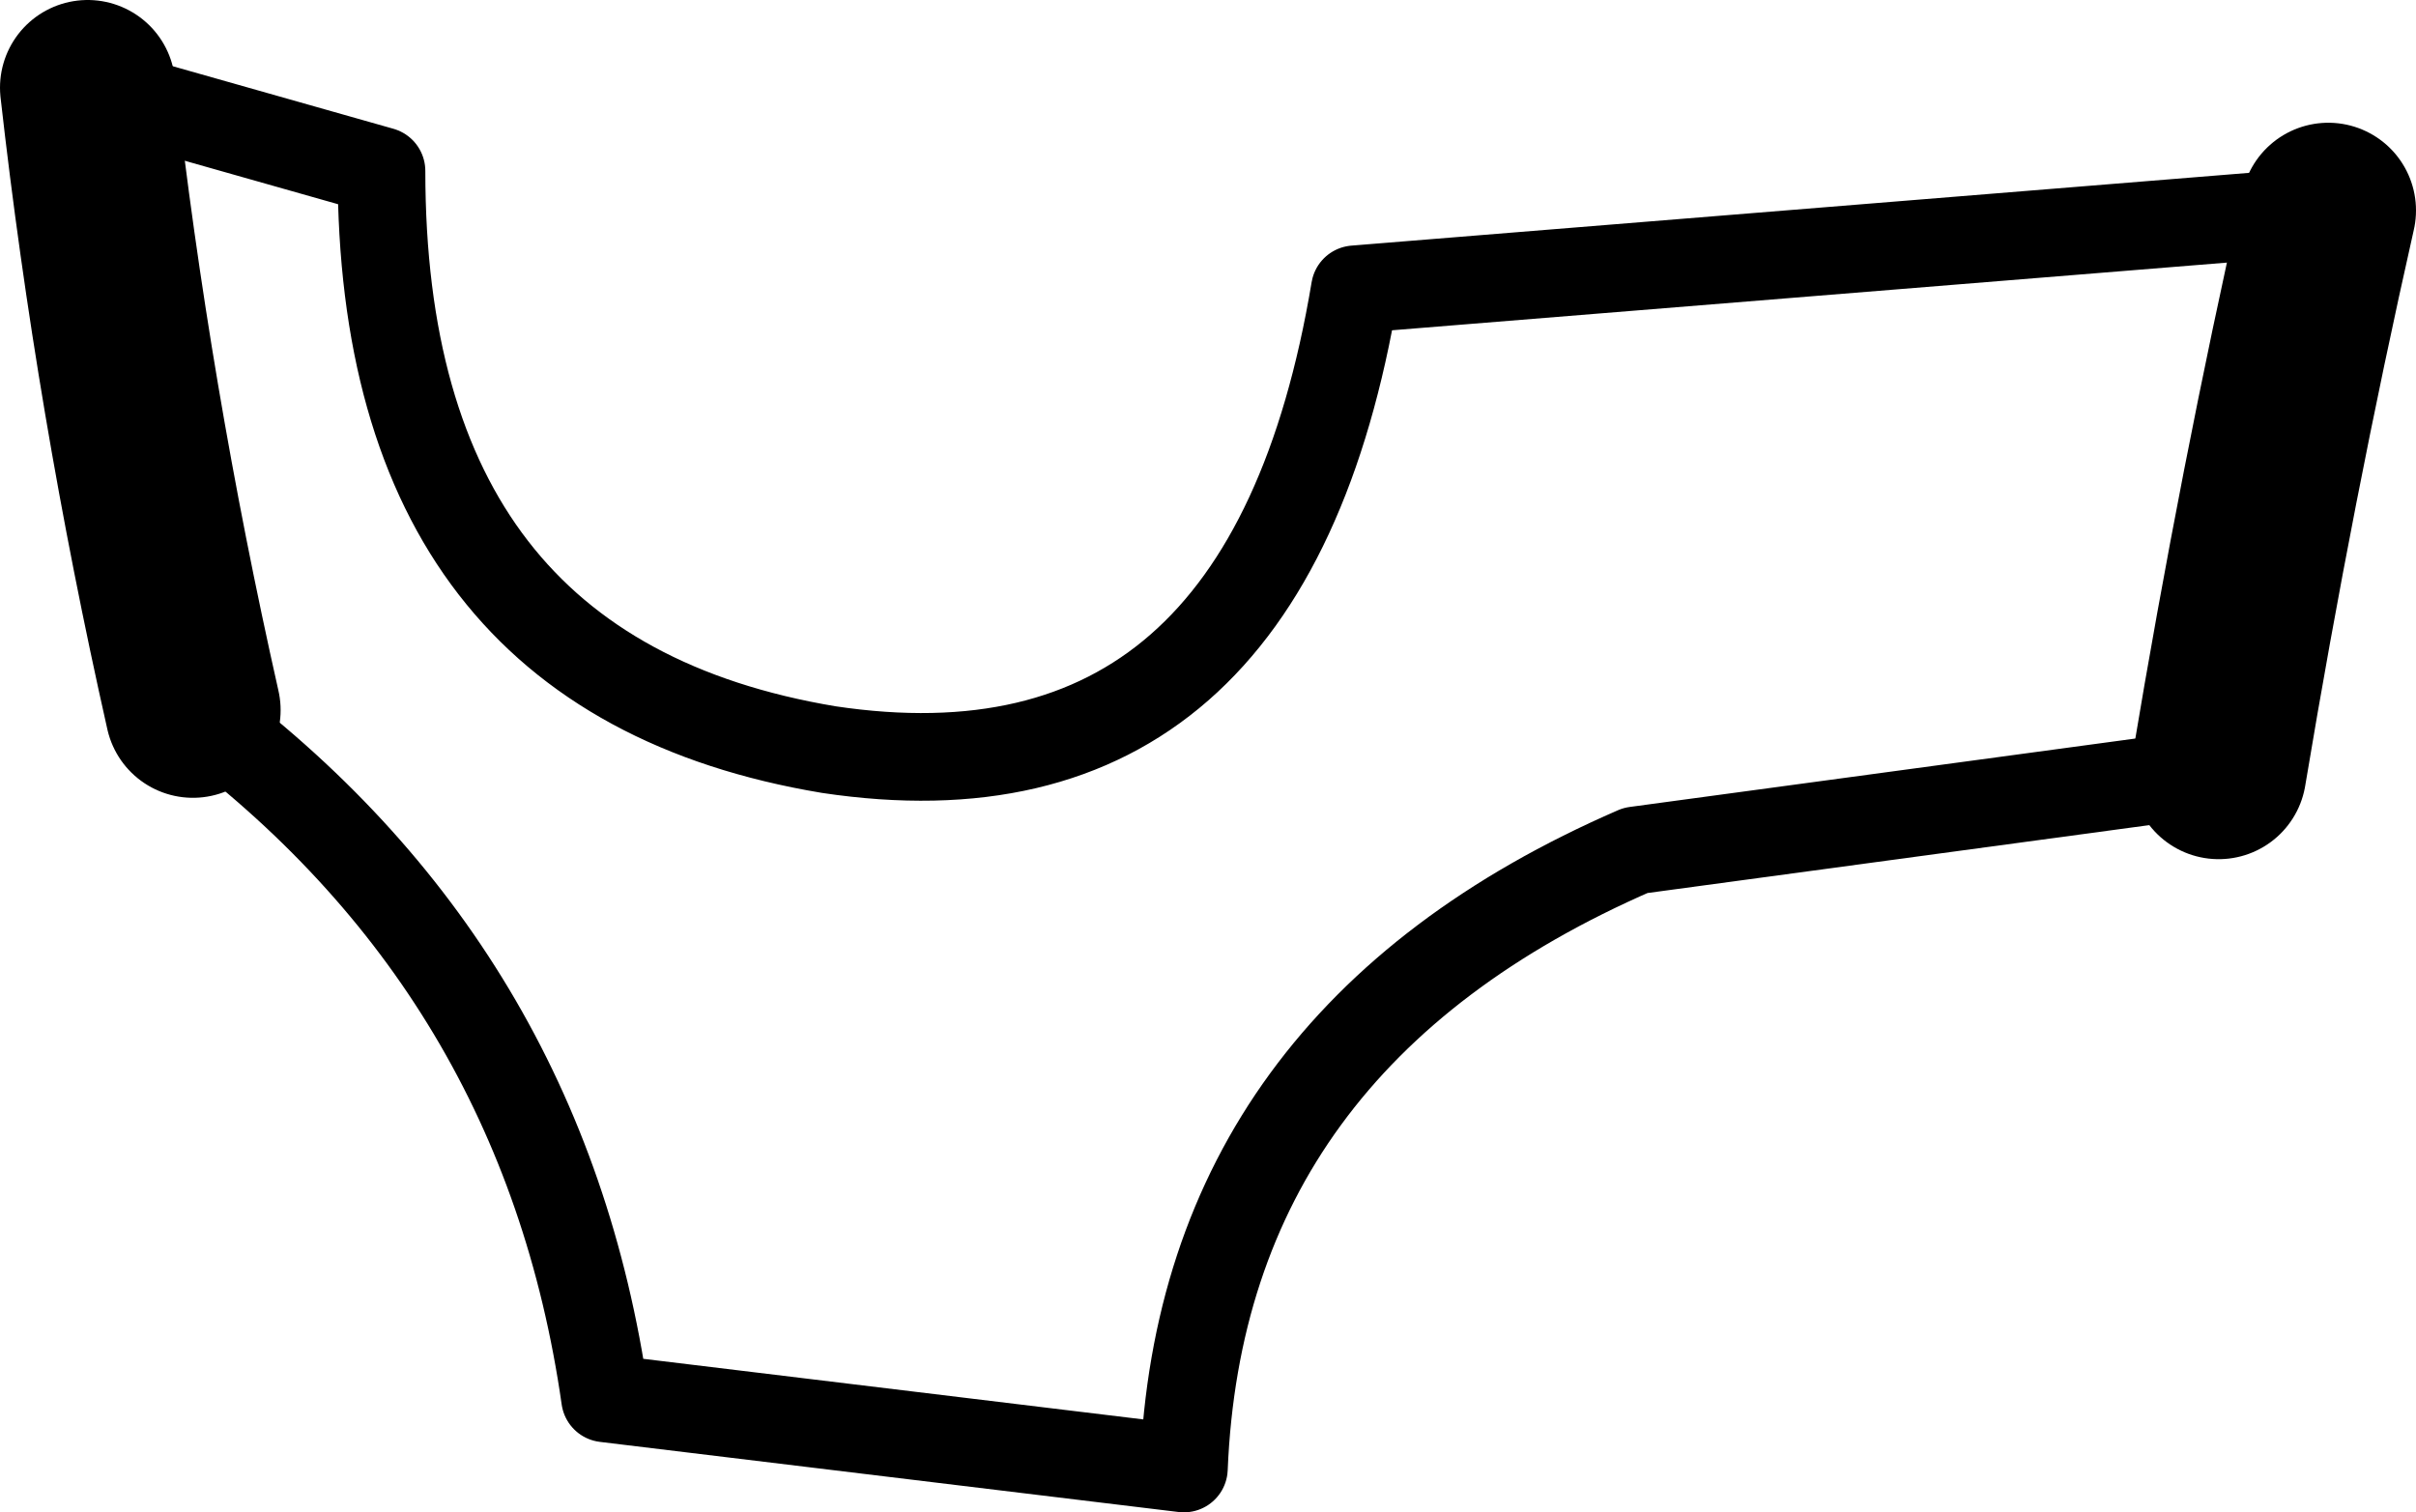 <?xml version="1.0" encoding="UTF-8" standalone="no"?>
<svg xmlns:xlink="http://www.w3.org/1999/xlink" height="17.25px" width="27.55px" xmlns="http://www.w3.org/2000/svg">
  <g transform="matrix(1.0, 0.0, 0.0, 1.0, -137.15, -227.45)">
    <path d="M139.35 235.55 Q138.55 232.0 138.15 228.45 M163.7 229.85 Q163.0 232.95 162.45 236.25" fill="none" stroke="#000000" stroke-linecap="round" stroke-linejoin="round" stroke-width="2.0"/>
    <path d="M138.15 228.45 L141.5 229.4 Q141.5 235.15 146.6 236.0 151.6 236.75 152.6 230.75 L163.7 229.85 M162.45 236.25 L155.8 237.15 Q150.85 239.3 150.65 244.2 L144.05 243.4 Q143.35 238.5 139.35 235.55" fill="none" stroke="#000000" stroke-linecap="round" stroke-linejoin="round" stroke-width="1.0"/>
  </g>
</svg>

